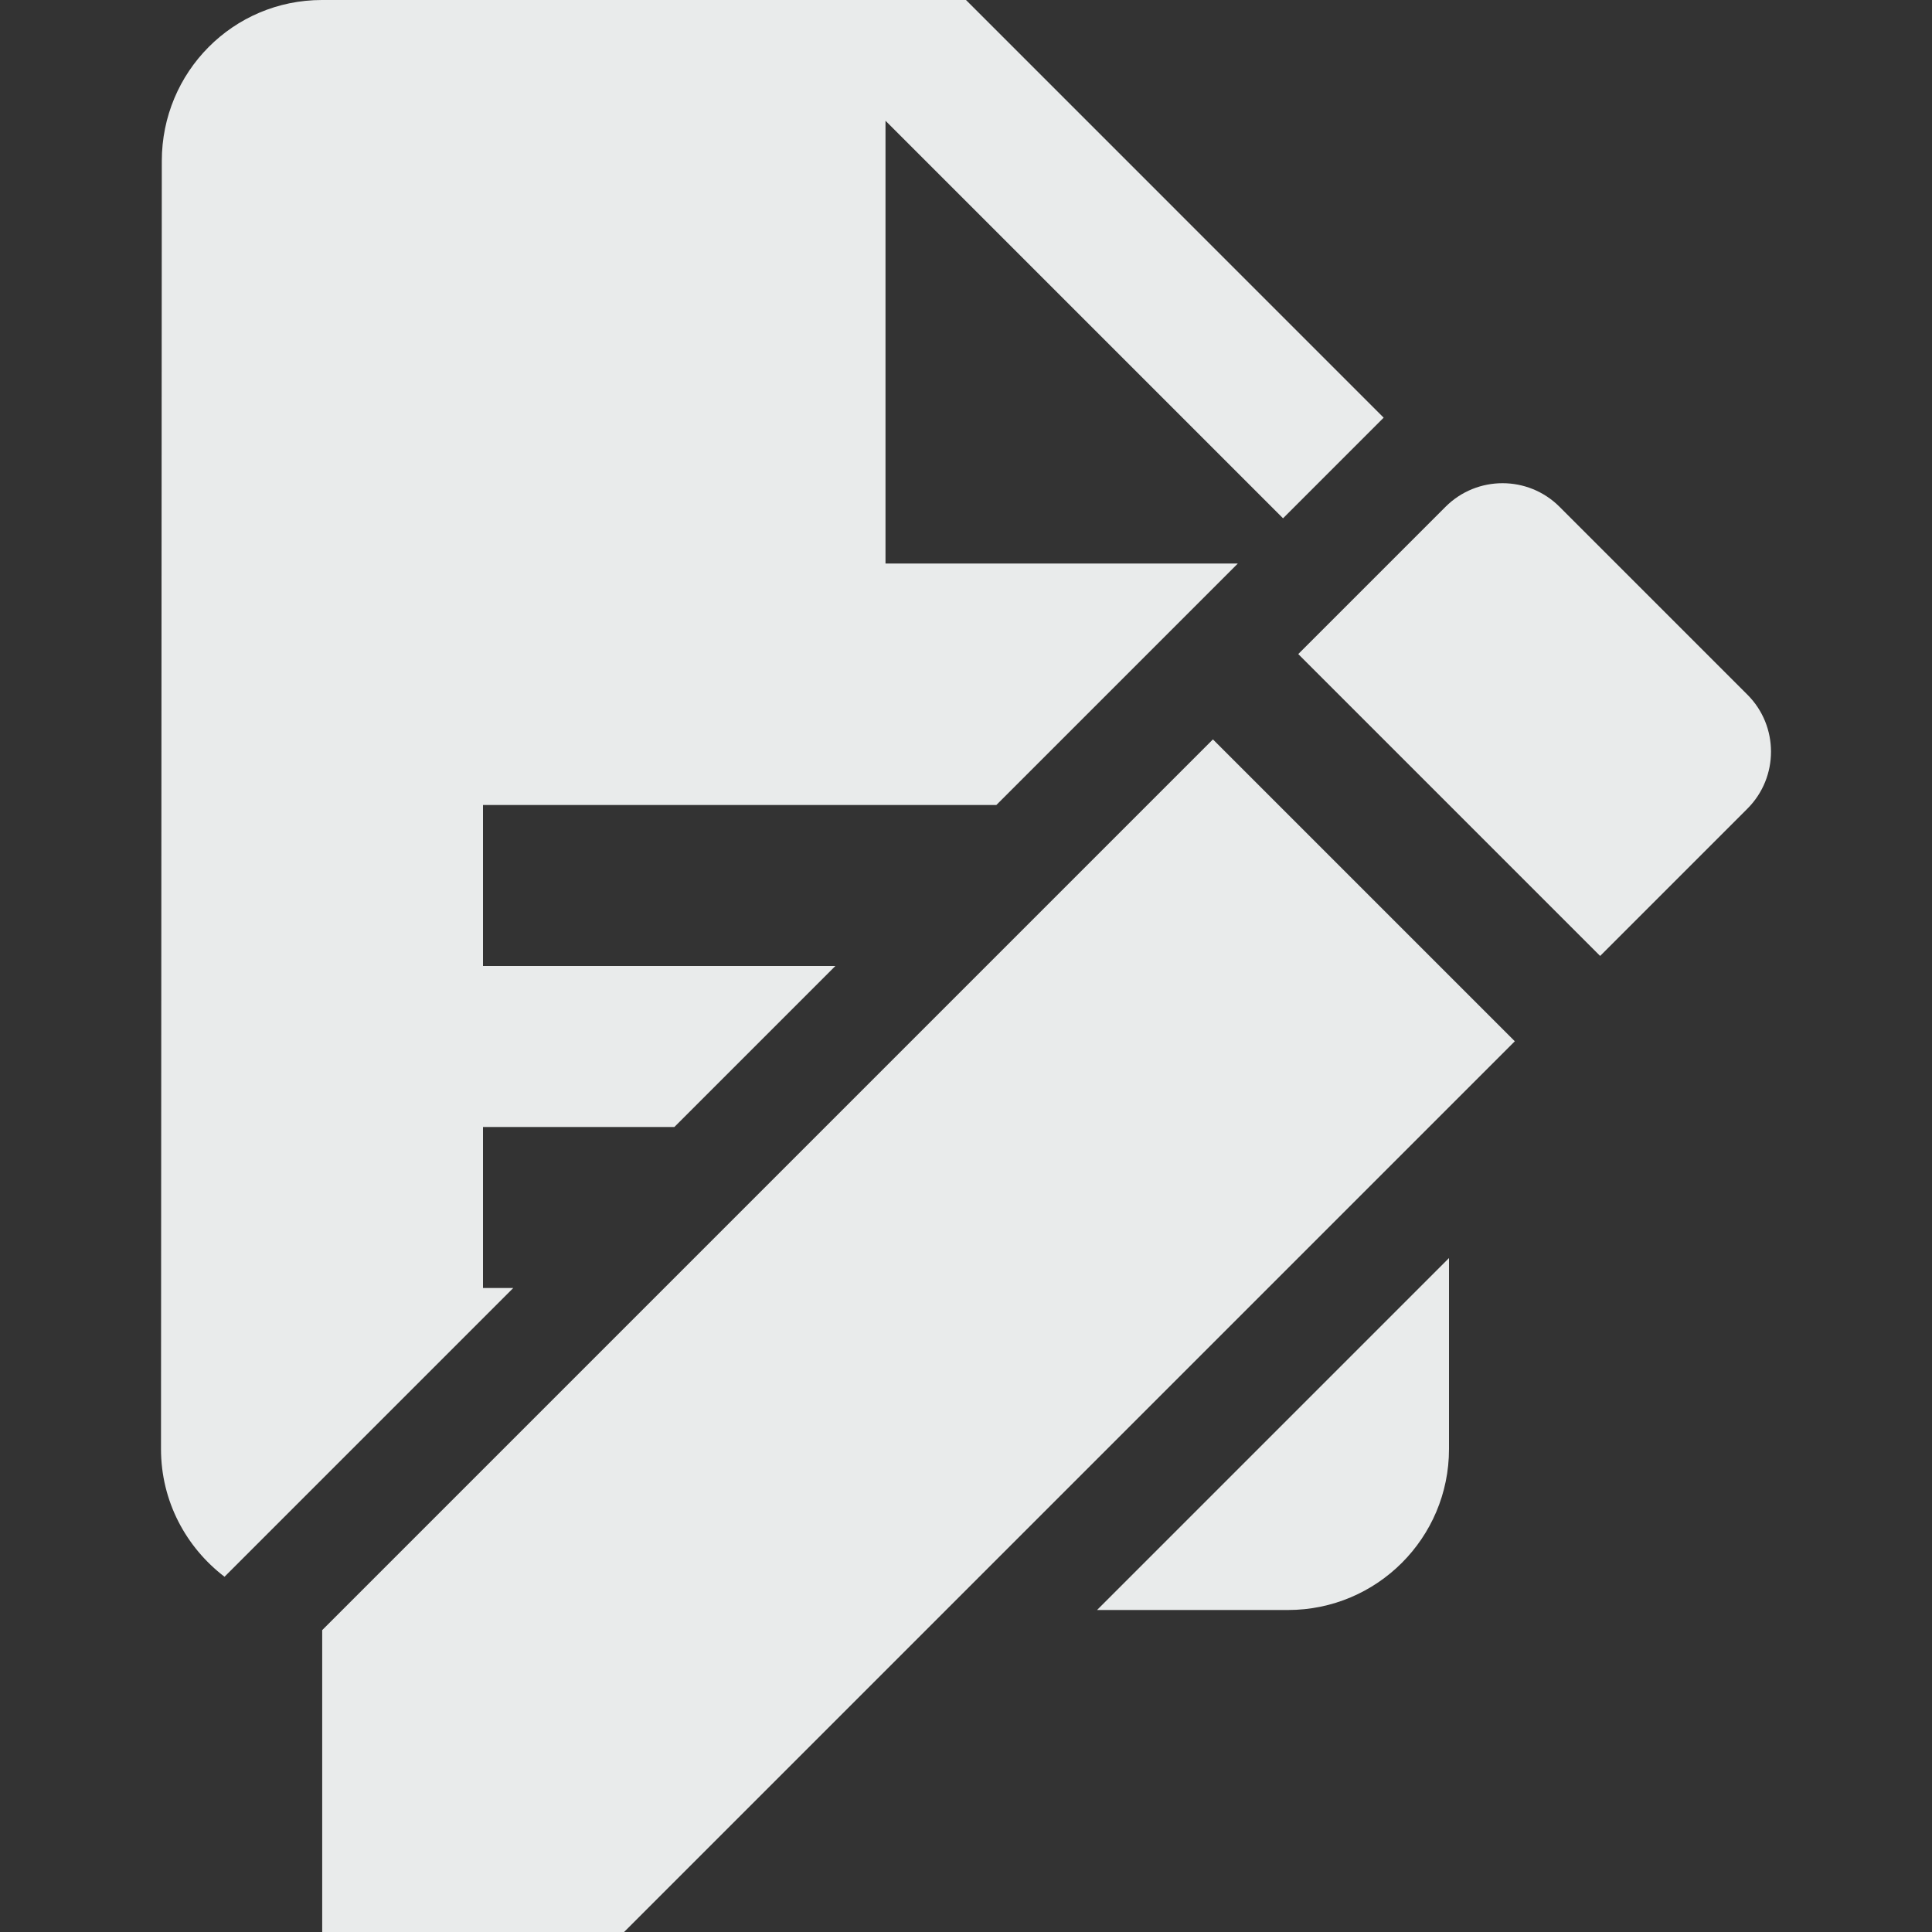 <svg fill="#e9ebeb" height="48" version="1.1" viewBox="0 0 48 48" width="48" xmlns="http://www.w3.org/2000/svg"><rect x="0" y="0" width="48" height="48" fill="#333333" stroke="none"/><path d="m8.005 40.5l0 7.5L15.505 48 37.635 25.87 30.135 18.37 8.005 40.5ZM43.415 20.09C44.195 19.31 44.195 18.04 43.415 17.26L38.745 12.59c-.78-.78-2.05-.78-2.83 0L32.255 16.25l7.5 7.5 3.66-3.66zM8 0c-2.21 0-3.98 1.79-3.98 4l-.02 32c0 1.301.623 2.443 1.578 3.174L12.752 32 12 32l0-4 4.754 0 4-4L12 24 12 20 24.754 20 30.381 14.373 30.754 14 22 14 22 3l9.877 9.877 2.5-2.5L24 0l-16 0zM36 31.256L27.256 40 32 40c2.21 0 4-1.79 4-4l0-4.744z" fill="#e9ebeb"/></svg>